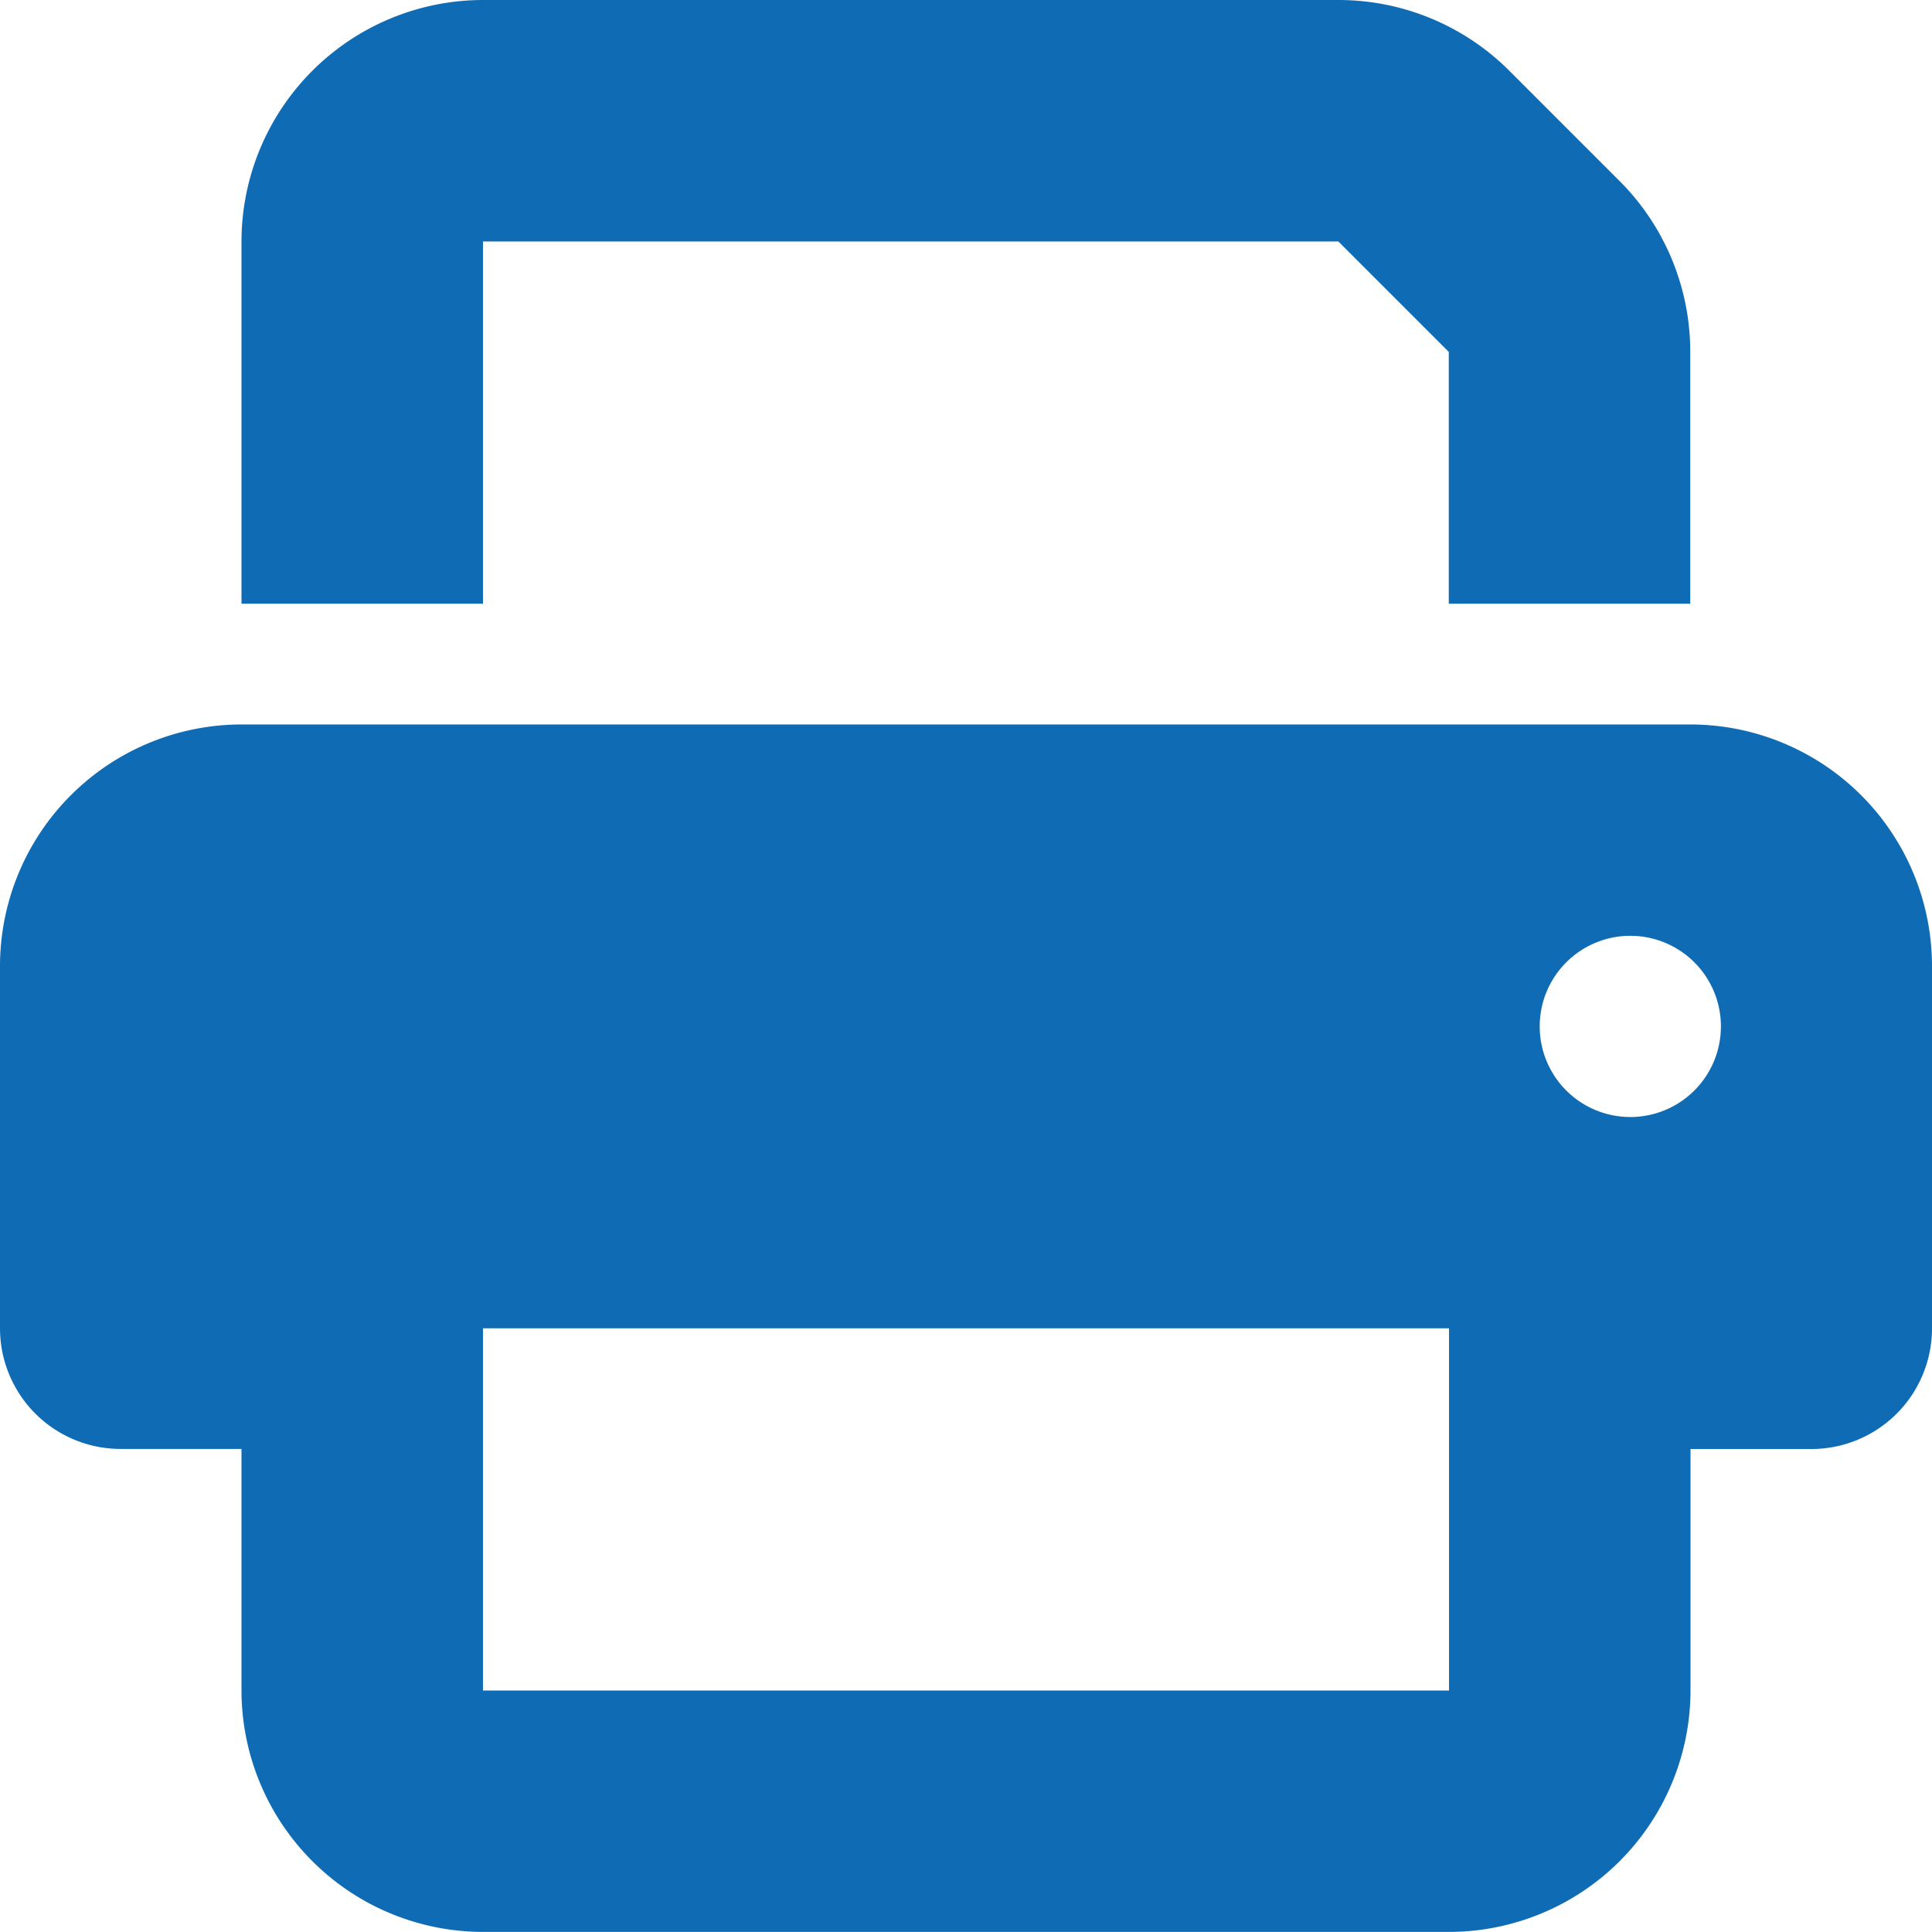 <svg xmlns="http://www.w3.org/2000/svg" width="22.753" height="22.753" viewBox="0 0 22.753 22.753">
  <g id="Raggruppa_20768" data-name="Raggruppa 20768" transform="translate(-0.103 -0.103)">
    <g id="Raggruppa_20769" data-name="Raggruppa 20769" transform="translate(0.48 0.48)">
      <path id="Tracciato_61107" data-name="Tracciato 61107" d="M5.688,0A2.847,2.847,0,0,0,2.844,2.844V7.11H5.688V2.844H15.762l1.3,1.3V7.11h2.844V4.146a2.845,2.845,0,0,0-.831-2.013l-1.3-1.3A2.845,2.845,0,0,0,15.762,0ZM17.065,15.643v4.266H5.688V15.643Zm2.844,1.422h1.422a1.421,1.421,0,0,0,1.422-1.422V11.376a2.847,2.847,0,0,0-2.844-2.844H2.844A2.847,2.847,0,0,0,0,11.376v4.266a1.421,1.421,0,0,0,1.422,1.422H2.844v2.844a2.847,2.847,0,0,0,2.844,2.844H17.065a2.847,2.847,0,0,0,2.844-2.844ZM19.2,11.021a1.067,1.067,0,1,1-1.067,1.067A1.067,1.067,0,0,1,19.2,11.021" transform="translate(-0.377 -0.377)" fill="#0f6cb4"/>
    </g>
  </g>
</svg>
